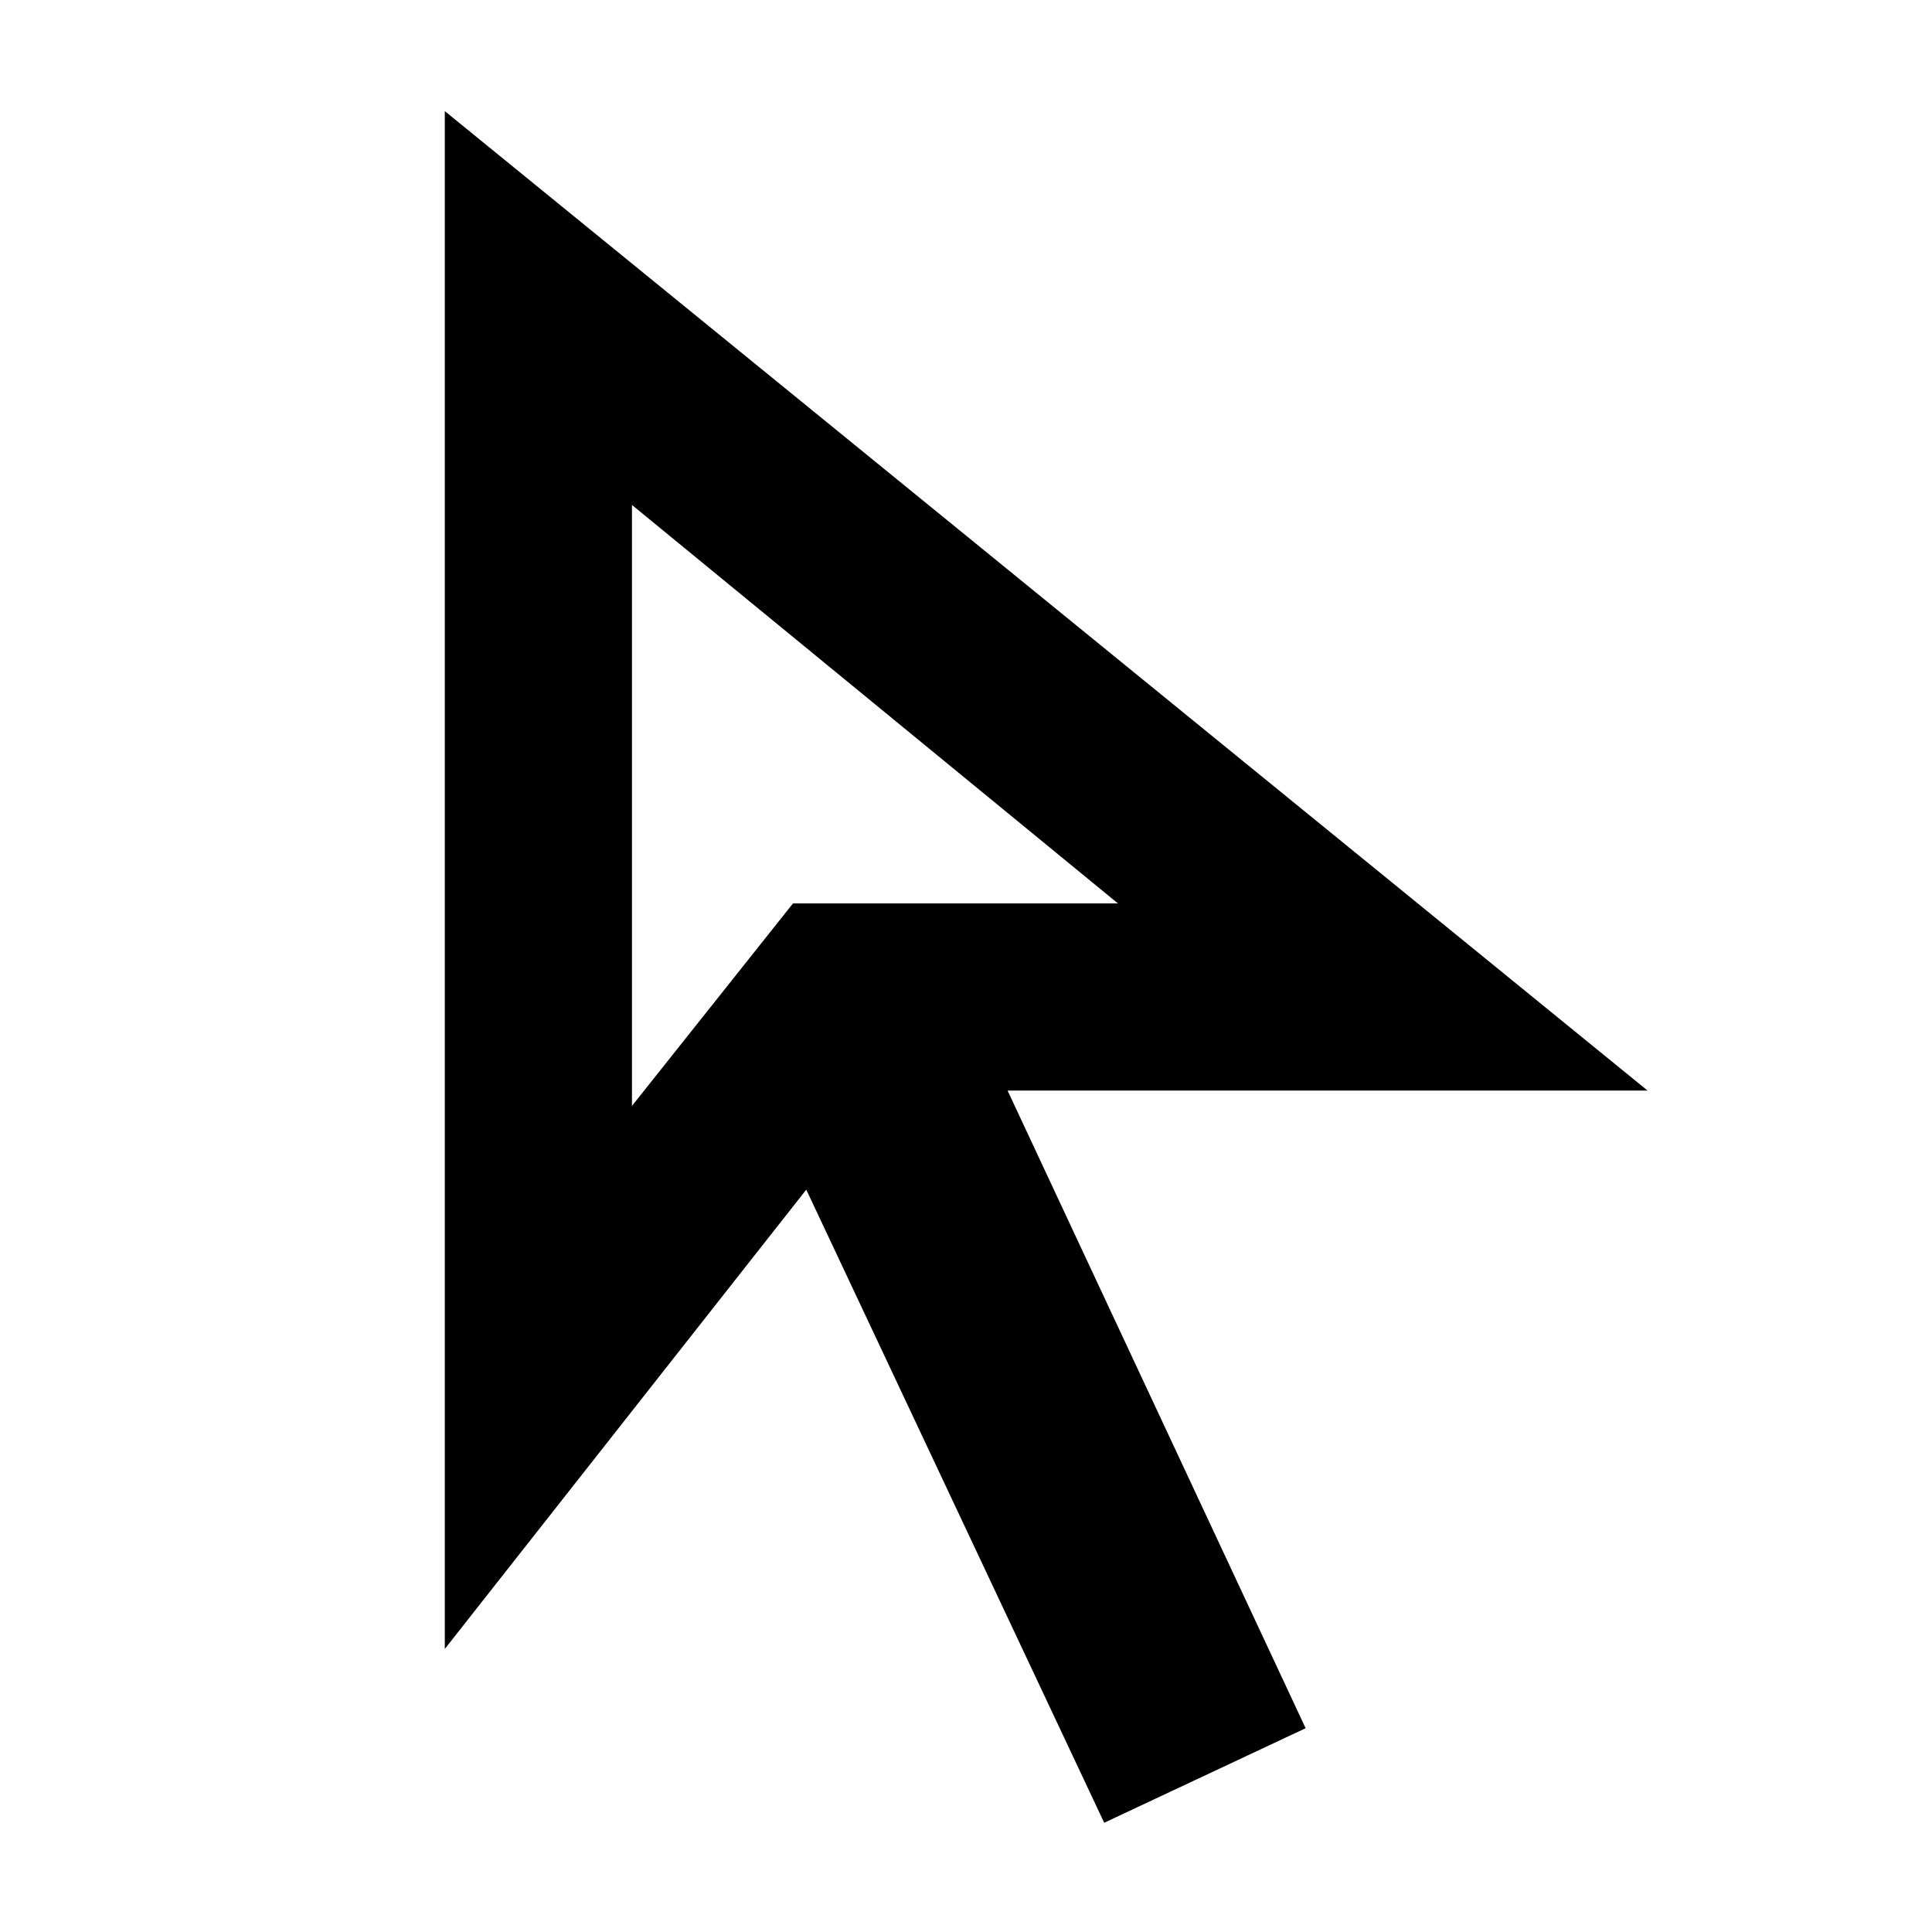 <svg xmlns="http://www.w3.org/2000/svg" height="20" viewBox="0 -960 960 960" width="20"><path d="m314.02-410.48 80.02-100.63h161.44L314.02-709.09v298.61Zm234.65 356.2L400.63-368.87 221.02-140.65v-764.13l597.64 486.67H500.65l148.11 316.85-100.09 46.98ZM394.04-511.11Z"/></svg>